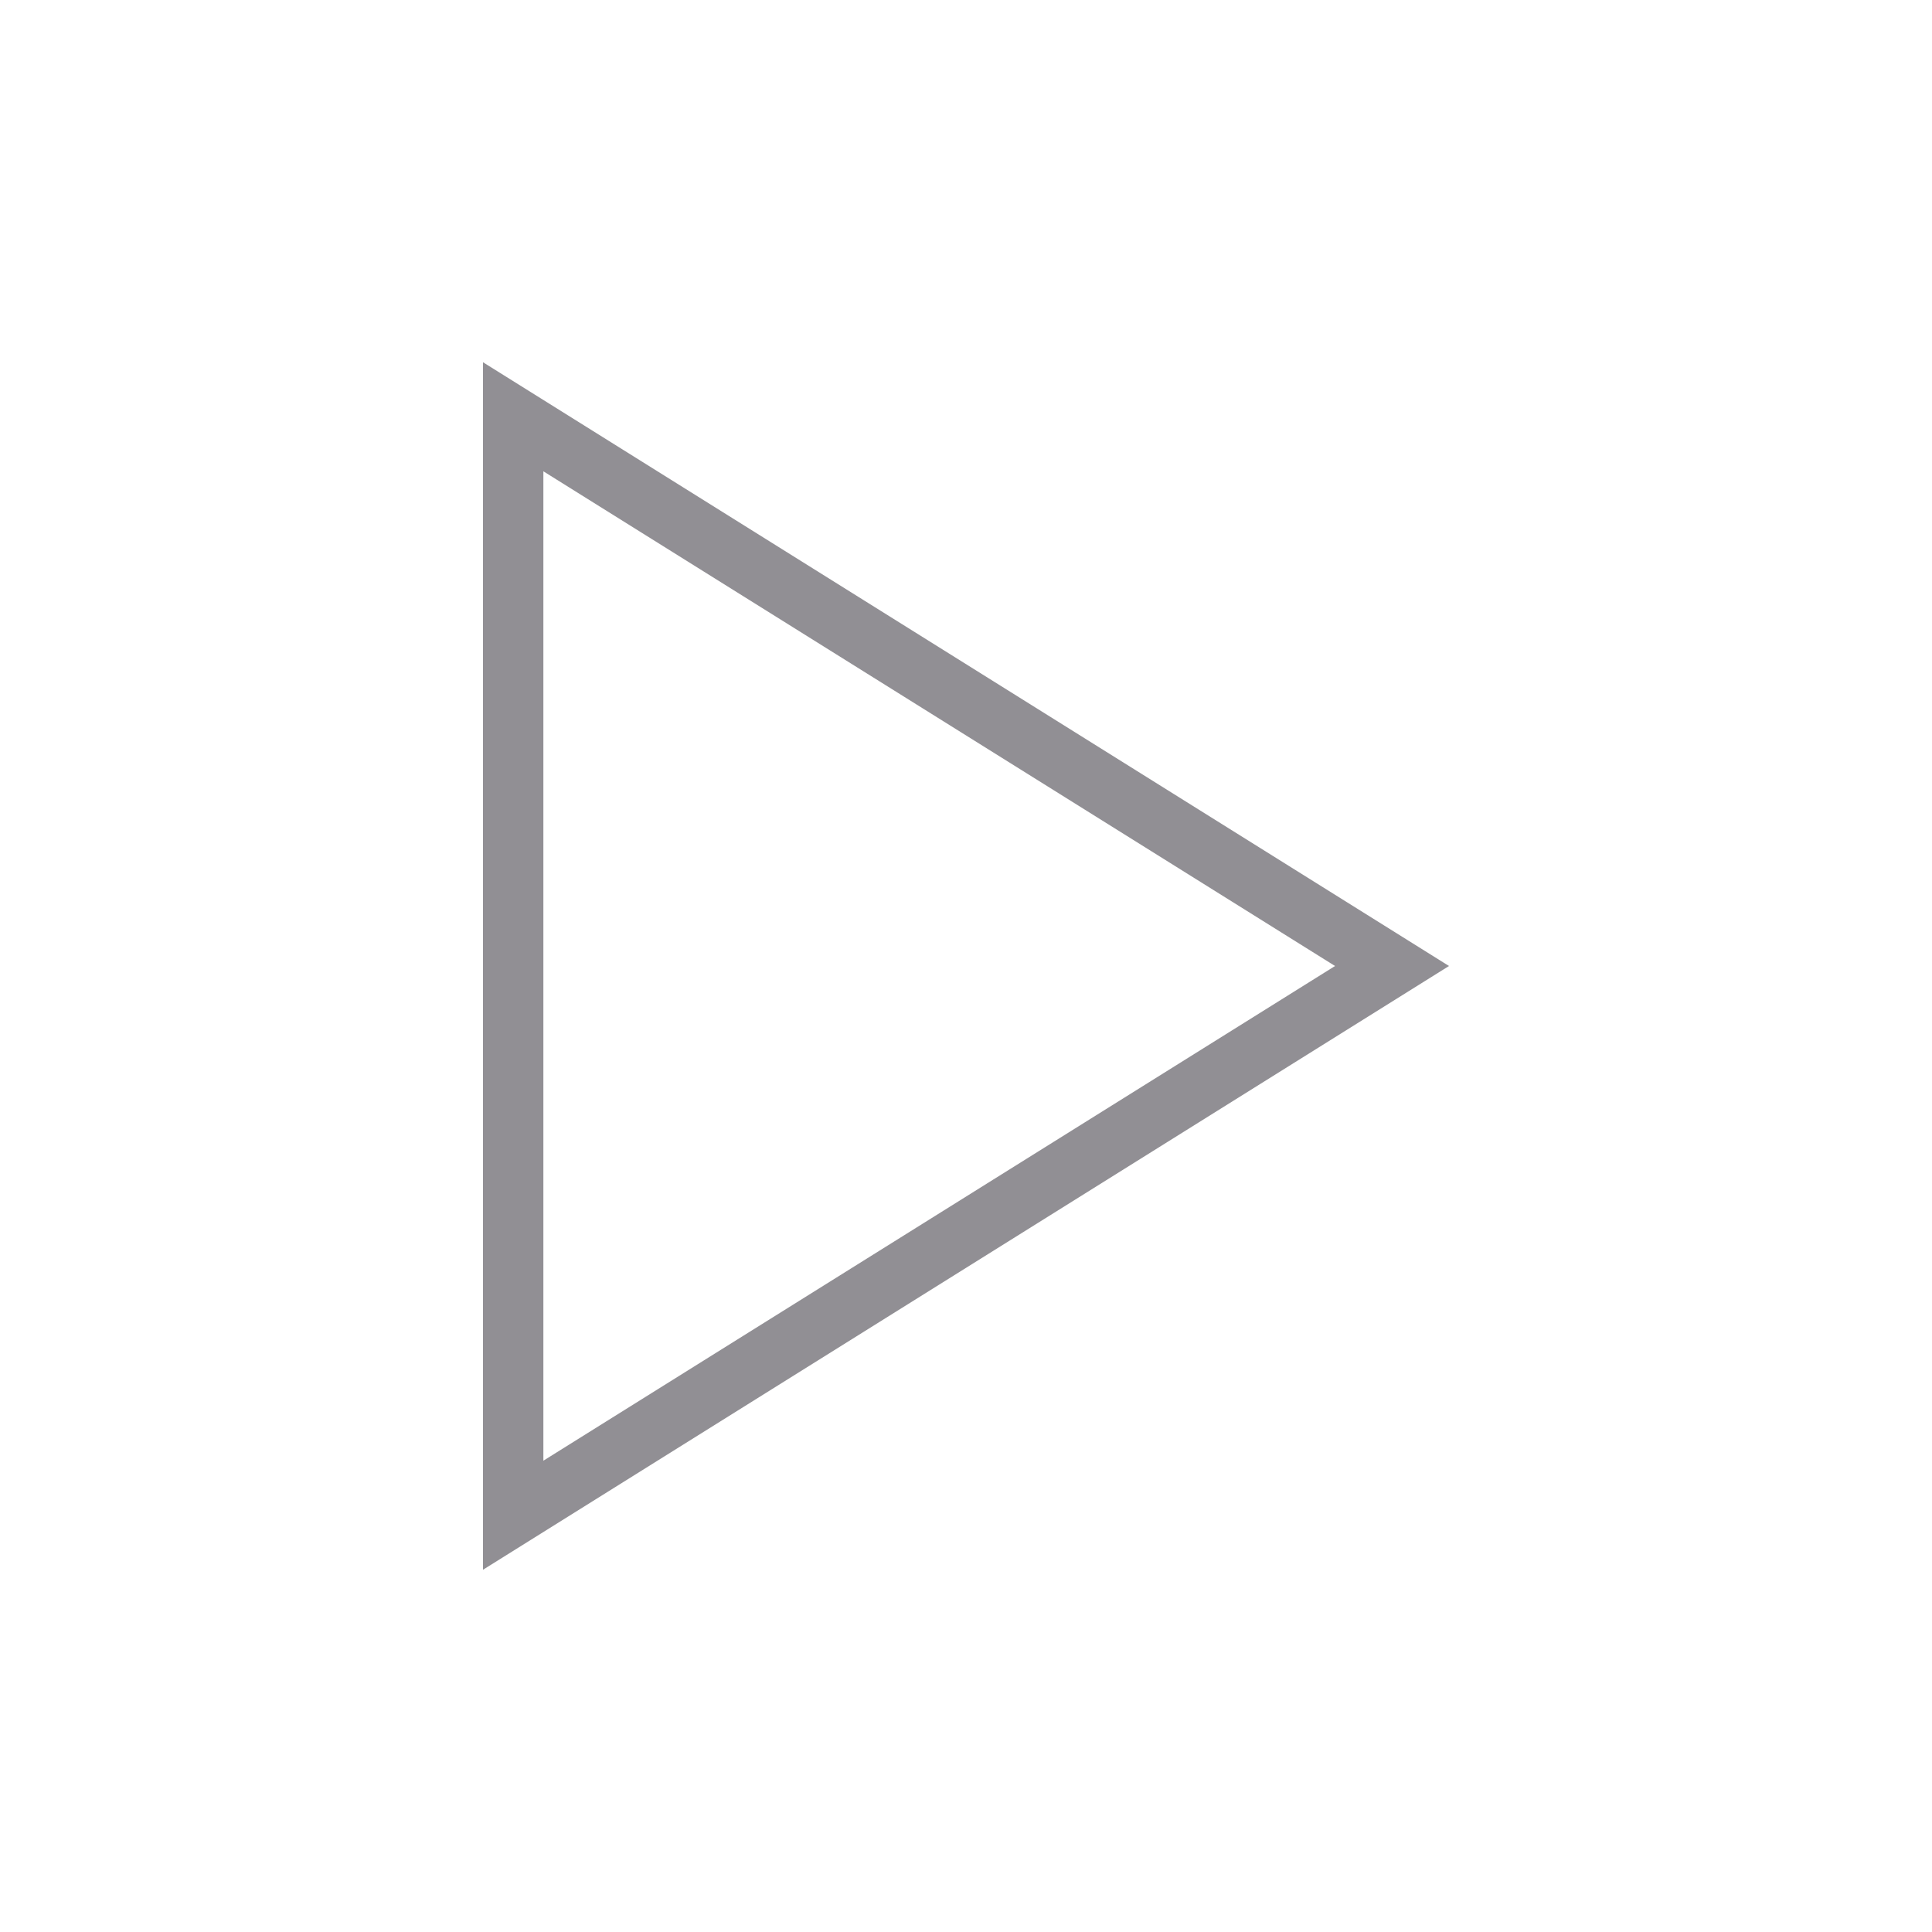 <svg viewBox="0 0 512 512" xml:space="preserve" xmlns="http://www.w3.org/2000/svg" enable-background="new 0 0 512 512"><path d="M144 124.9 353.8 256 144 387.1V124.9M128 96v320l256-160L128 96z" fill="#918f94" class="fill-000000"></path></svg>